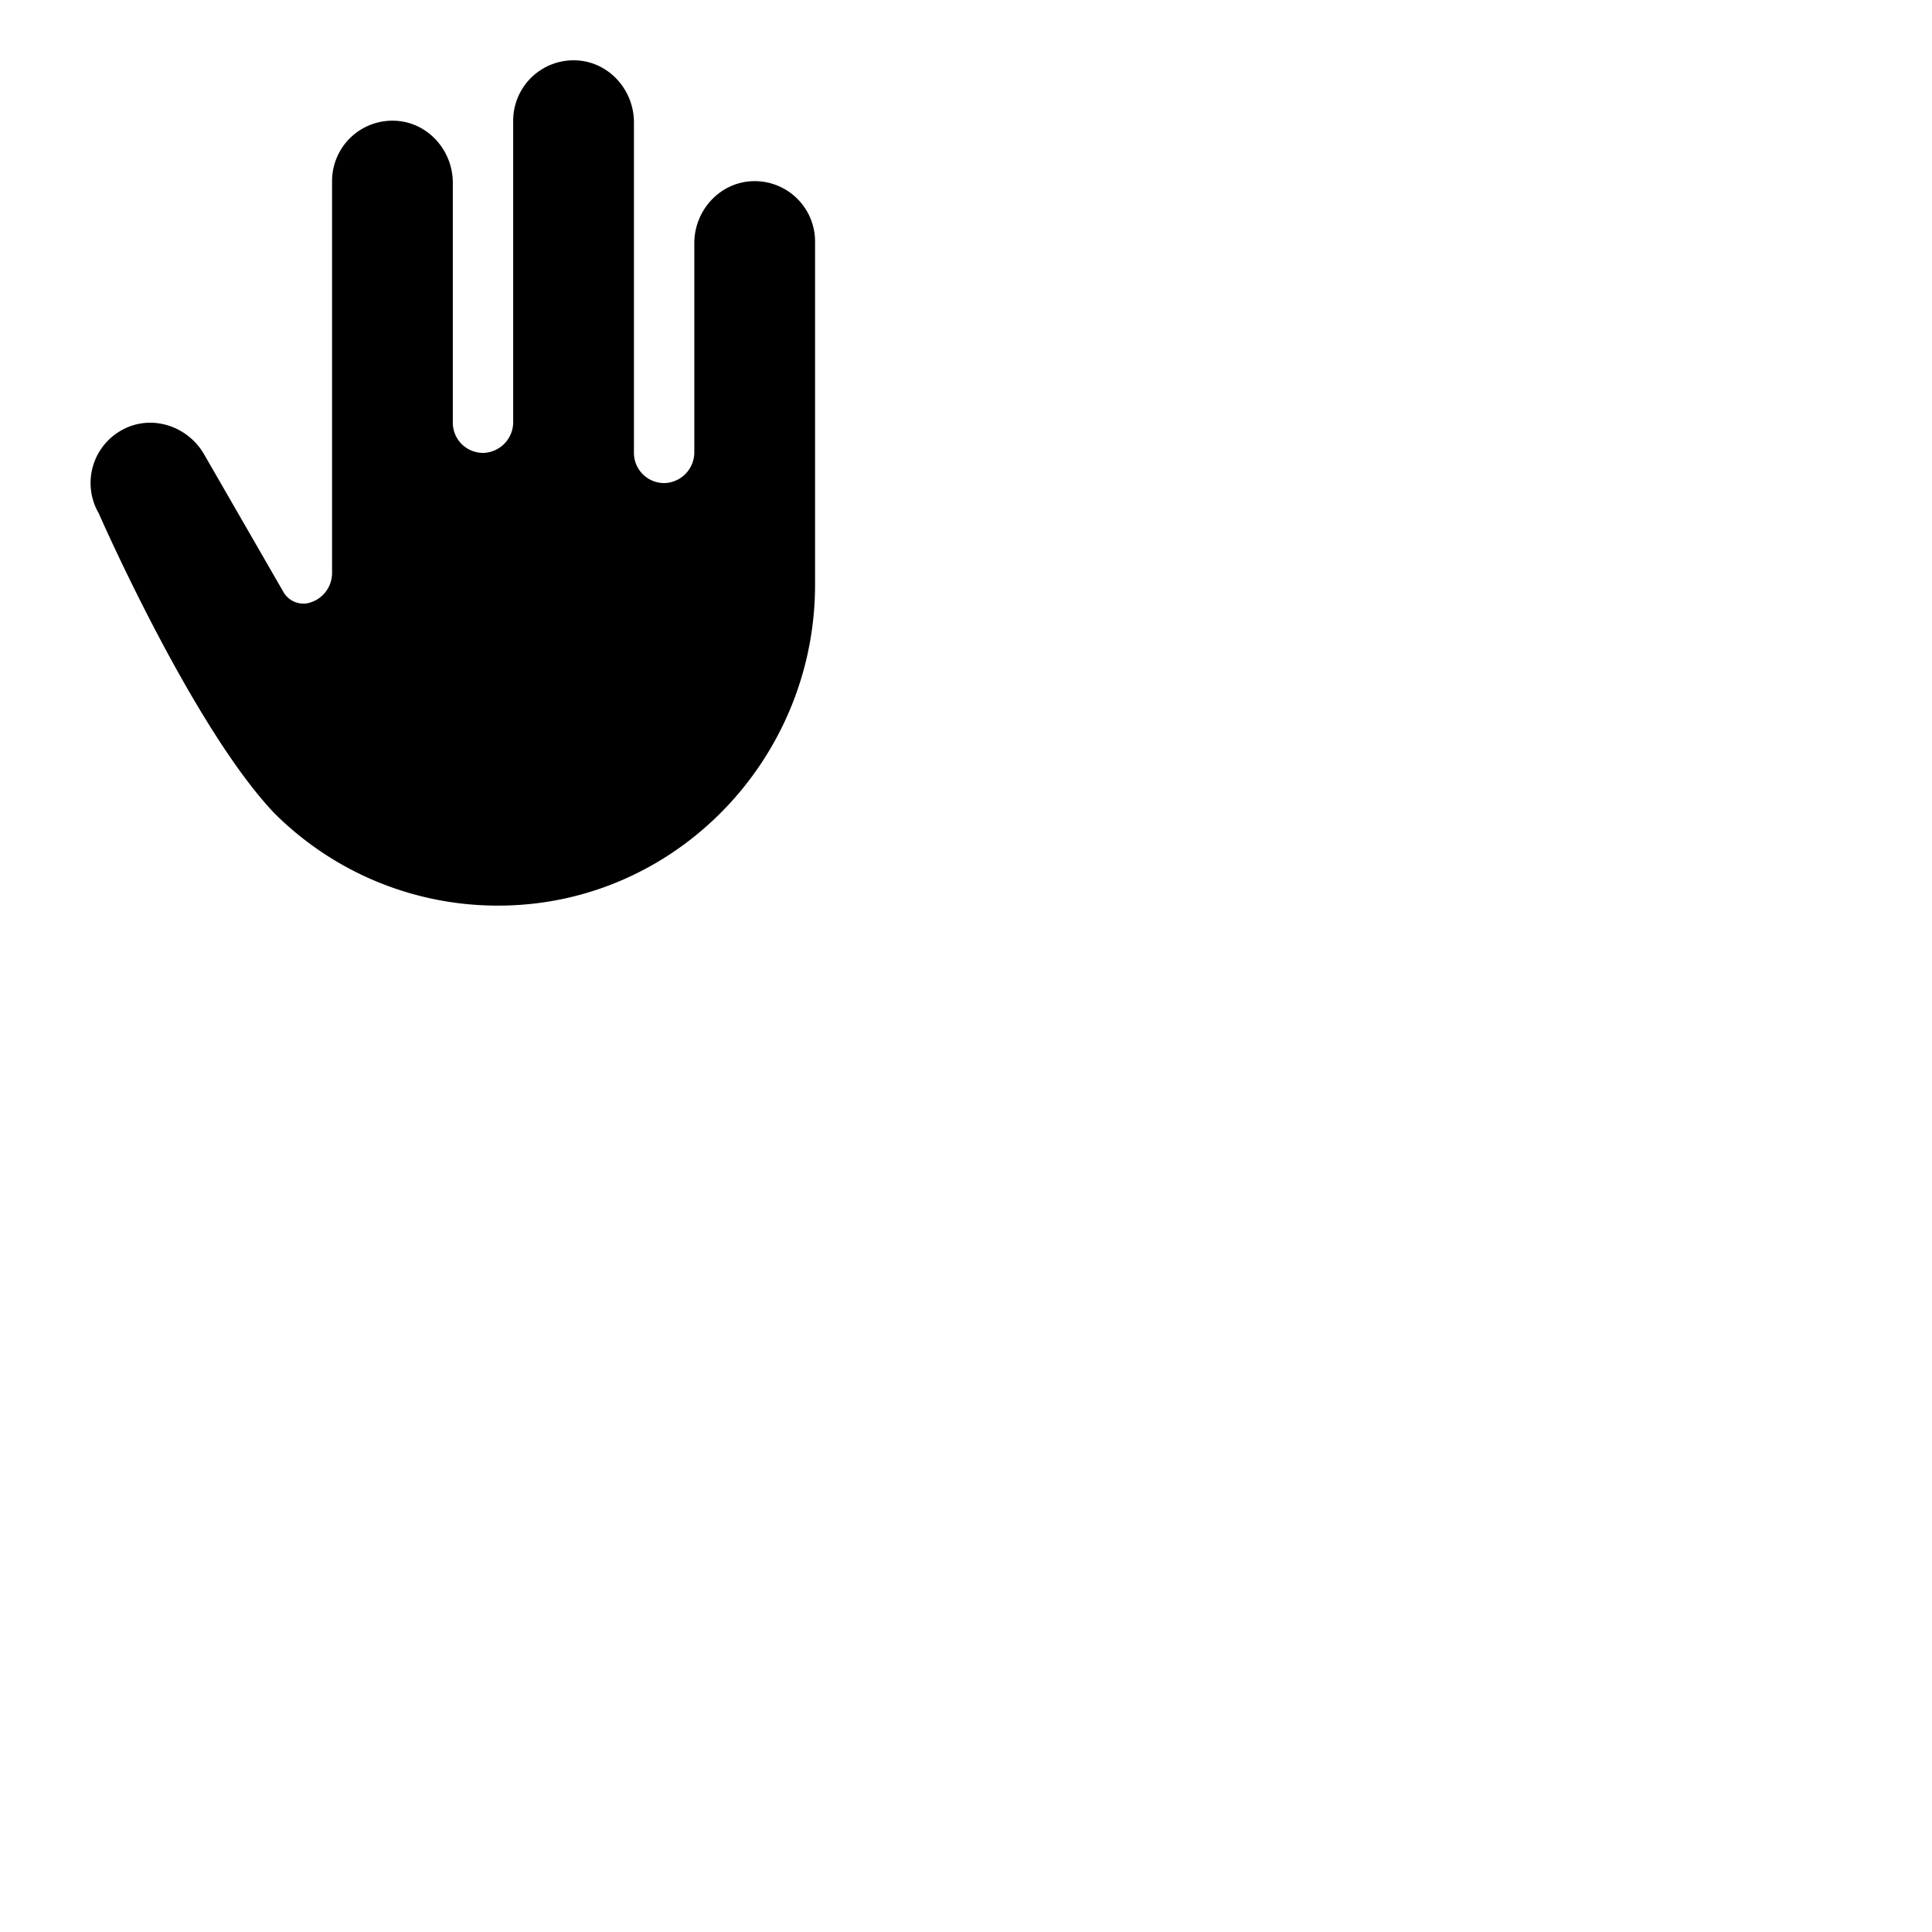 <svg xmlns="http://www.w3.org/2000/svg" version="1.1" viewBox="0 0 512 512" fill="currentColor"><path fill="currentColor" d="M216 64v90.93c0 46.2-36.85 84.55-83 85.06a83.71 83.71 0 0 1-60.4-24.59C50.79 192.33 26.15 136 26.15 136a16 16 0 0 1 6.53-22.23c7.66-4 17.1-.84 21.4 6.62l21 36.44a6.09 6.09 0 0 0 6 3.09h.12a8.19 8.19 0 0 0 6.8-8.18V48a16 16 0 0 1 16.77-16c8.61.4 15.23 7.82 15.23 16.43V112a8 8 0 0 0 8.53 8a8.17 8.17 0 0 0 7.47-8.25V32a16 16 0 0 1 16.77-16c8.61.4 15.23 7.82 15.23 16.43V120a8 8 0 0 0 8.53 8a8.17 8.17 0 0 0 7.47-8.25v-55.3c0-8.61 6.62-16 15.23-16.43A16 16 0 0 1 216 64"/></svg>